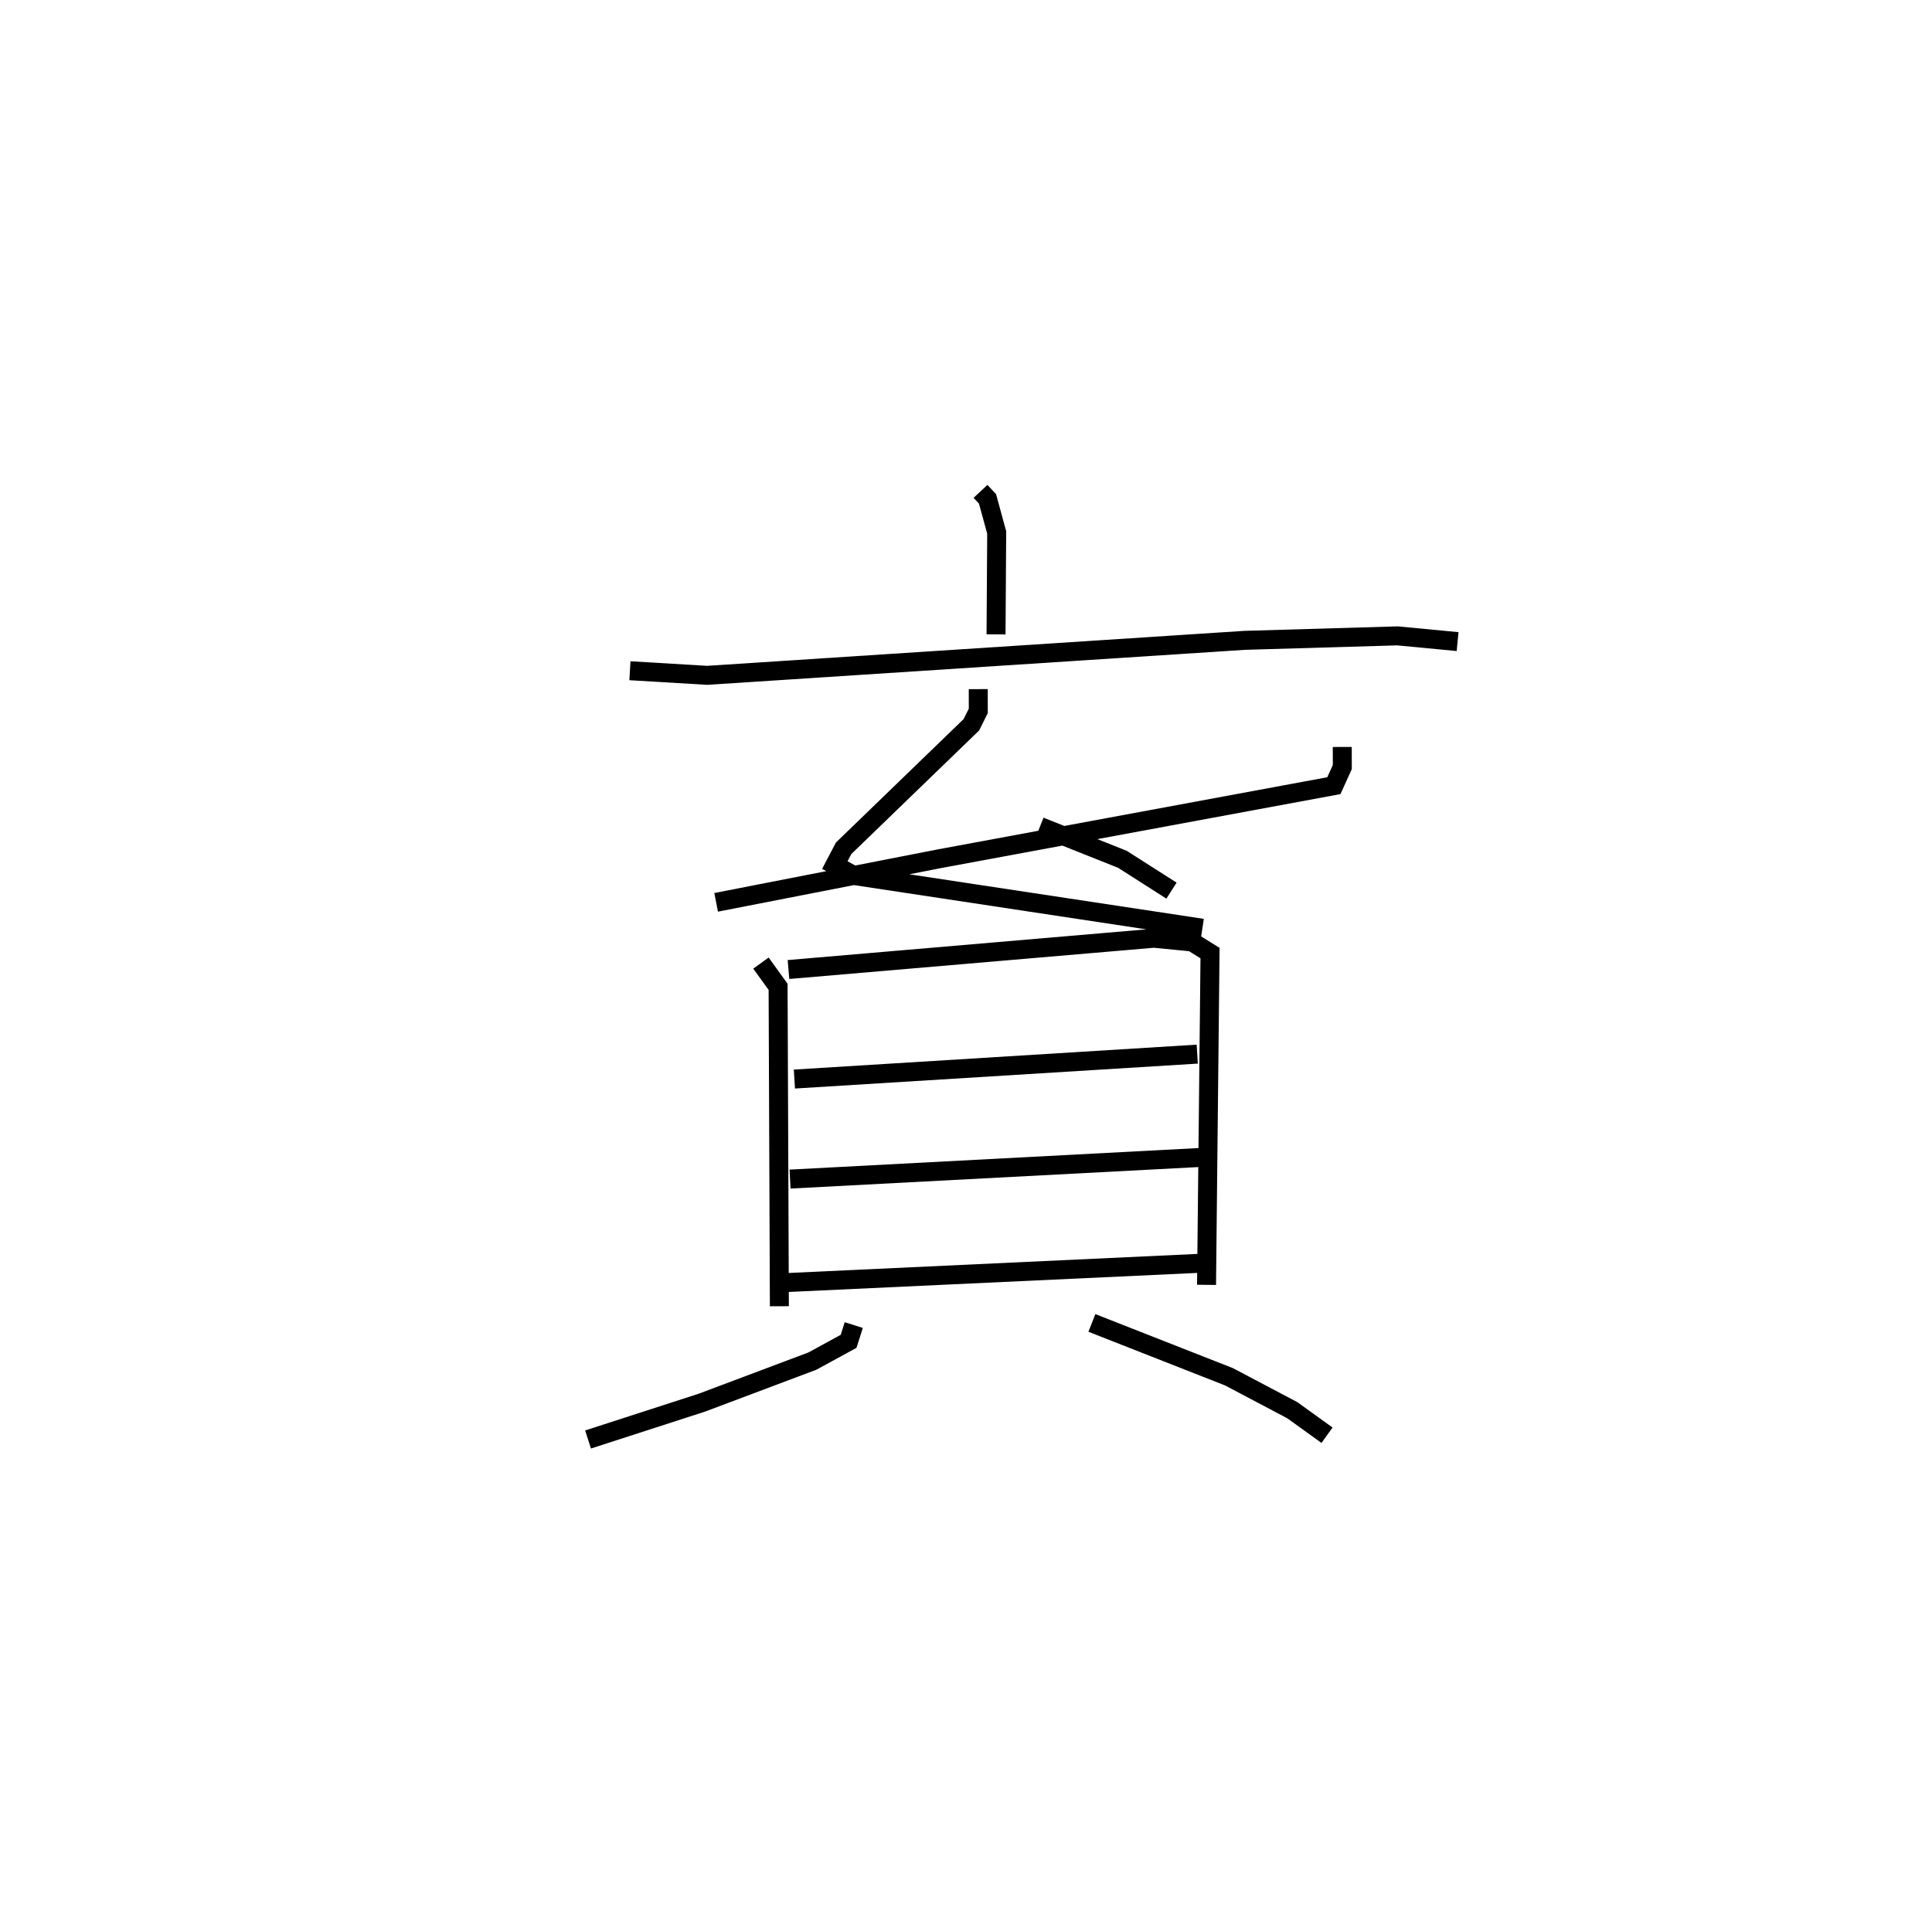<?xml version="1.0" encoding="utf-8" ?>
<svg baseProfile="full" height="100.866" version="1.1" width="101.812" xmlns="http://www.w3.org/2000/svg" xmlns:ev="http://www.w3.org/2001/xml-events" xmlns:xlink="http://www.w3.org/1999/xlink"><defs /><rect fill="white" height="100.866" width="101.812" x="0" y="0" /><path d="M25,25 m0.0,0.0 m26.67,0.897 l0.37,0.396 0.484,1.771 l-0.035,5.37 m-19.293,1.916 l4.069,0.243 28.32,-1.844 l8.057,-0.236 3.17,0.302 m-25.26,2.505 l0.002,1.146 -0.364,0.732 l-6.732,6.51 -0.464,0.884 l0.992,0.548 18.378,2.782 m7.37,-9.554 l0.003,1.06 -0.445,0.98 l-20.787,3.851 -11.766,2.298 m17.067,-3.997 l4.34,1.728 2.589,1.652 m-21.635,3.819 l0.904,1.252 0.067,16.833 m0.48,-17.746 l19.256,-1.649 2.018,0.197 l0.941,0.587 -0.184,17.484 m-21.719,-10.846 l21.229,-1.314 m-21.458,6.586 l21.699,-1.144 m-21.908,6.599 l21.832,-1.018 m-18.265,3.257 l-0.272,0.857 -1.908,1.041 l-5.816,2.188 -6.007,1.944 m26.552,-6.143 l7.221,2.837 3.339,1.762 l1.83,1.32 " fill="none" stroke="black" stroke-width="1" /></svg>